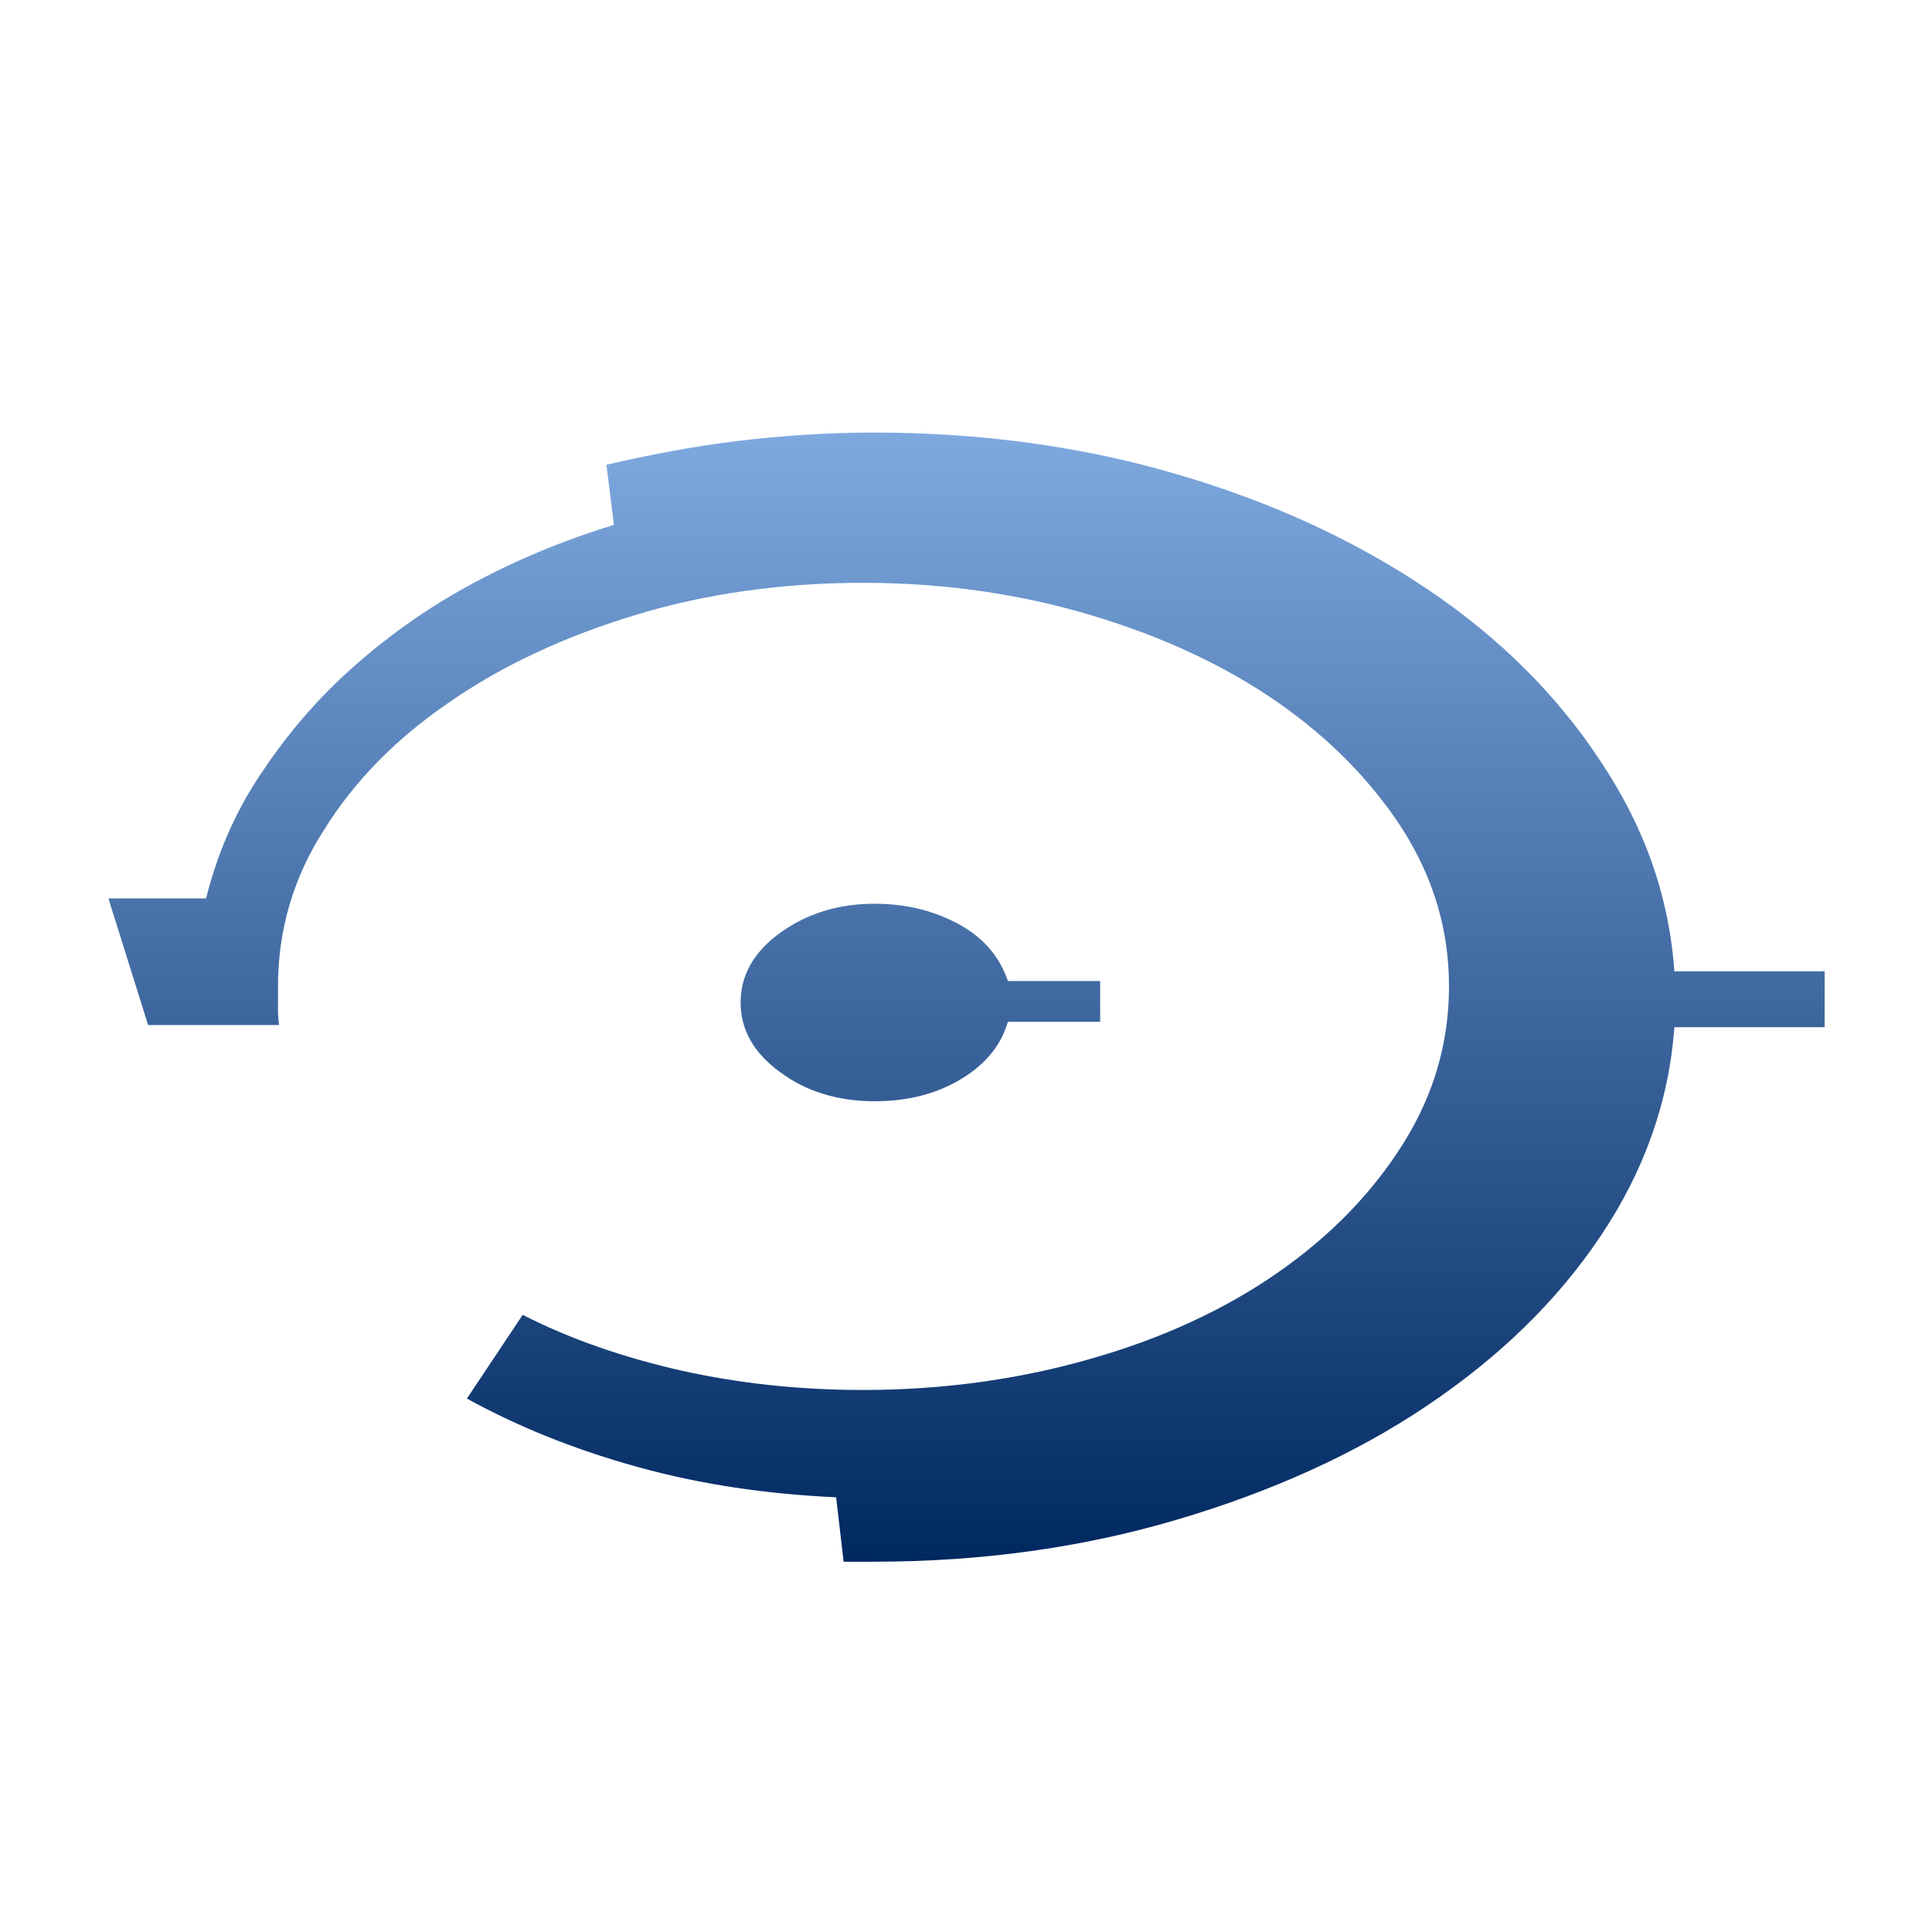 <?xml version="1.0" encoding="UTF-8"?>
<svg id="Layer_2" data-name="Layer 2" xmlns="http://www.w3.org/2000/svg" xmlns:xlink="http://www.w3.org/1999/xlink" viewBox="0 0 18 18">
  <defs>
    <style>
      .cls-1 {
        fill: none;
      }

      .cls-2 {
        fill: url(#linear-gradient);
      }
    </style>
    <linearGradient id="linear-gradient" x1="9" y1="4.03" x2="9" y2="14.53" gradientUnits="userSpaceOnUse">
      <stop offset="0" stop-color="#7ea9df"/>
      <stop offset="1" stop-color="#002861"/>
    </linearGradient>
  </defs>
  <g id="Layer_4" data-name="Layer 4">
    <g id="h1_light">
      <path class="cls-2" d="m8.14,4.03c1,0,1.95.13,2.83.39.89.26,1.66.62,2.33,1.07.67.45,1.21.99,1.61,1.6.41.61.64,1.26.69,1.96h1.4v.52h-1.4c-.05.69-.28,1.34-.69,1.95-.41.61-.95,1.13-1.62,1.58-.67.45-1.45.8-2.33,1.06-.88.26-1.82.39-2.82.39h-.28l-.07-.6c-.65-.03-1.26-.12-1.84-.28-.58-.16-1.11-.37-1.6-.64l.52-.78c.45.23.95.4,1.48.52.54.12,1.1.18,1.69.18.75,0,1.46-.1,2.12-.29.67-.19,1.25-.46,1.74-.8.49-.34.88-.74,1.17-1.2s.43-.95.43-1.47-.14-1-.43-1.46c-.29-.45-.68-.85-1.17-1.19s-1.07-.61-1.74-.81c-.67-.2-1.38-.3-2.12-.3s-1.47.1-2.12.3c-.66.2-1.24.47-1.73.81-.5.34-.89.74-1.17,1.19-.29.45-.43.94-.43,1.46v.18c0,.05,0,.11.01.18h-1.22l-.37-1.18h.91c.1-.4.26-.78.49-1.13.23-.35.5-.68.83-.98.33-.3.7-.57,1.12-.8.42-.23.87-.42,1.36-.57l-.07-.56c.39-.09.8-.17,1.21-.22s.84-.08,1.28-.08Zm1.25,5.11h.86v.38h-.86c-.06.21-.2.39-.43.53-.23.14-.5.21-.81.21-.34,0-.64-.09-.88-.27-.25-.18-.37-.4-.37-.65s.12-.47.37-.65c.25-.18.54-.27.88-.27.3,0,.57.07.8.2.23.13.37.31.44.52Z"/>
      <rect class="cls-1" width="18" height="18"/>
      <rect class="cls-1" x="2" y="2" width="14" height="14"/>
    </g>
  </g>
</svg>